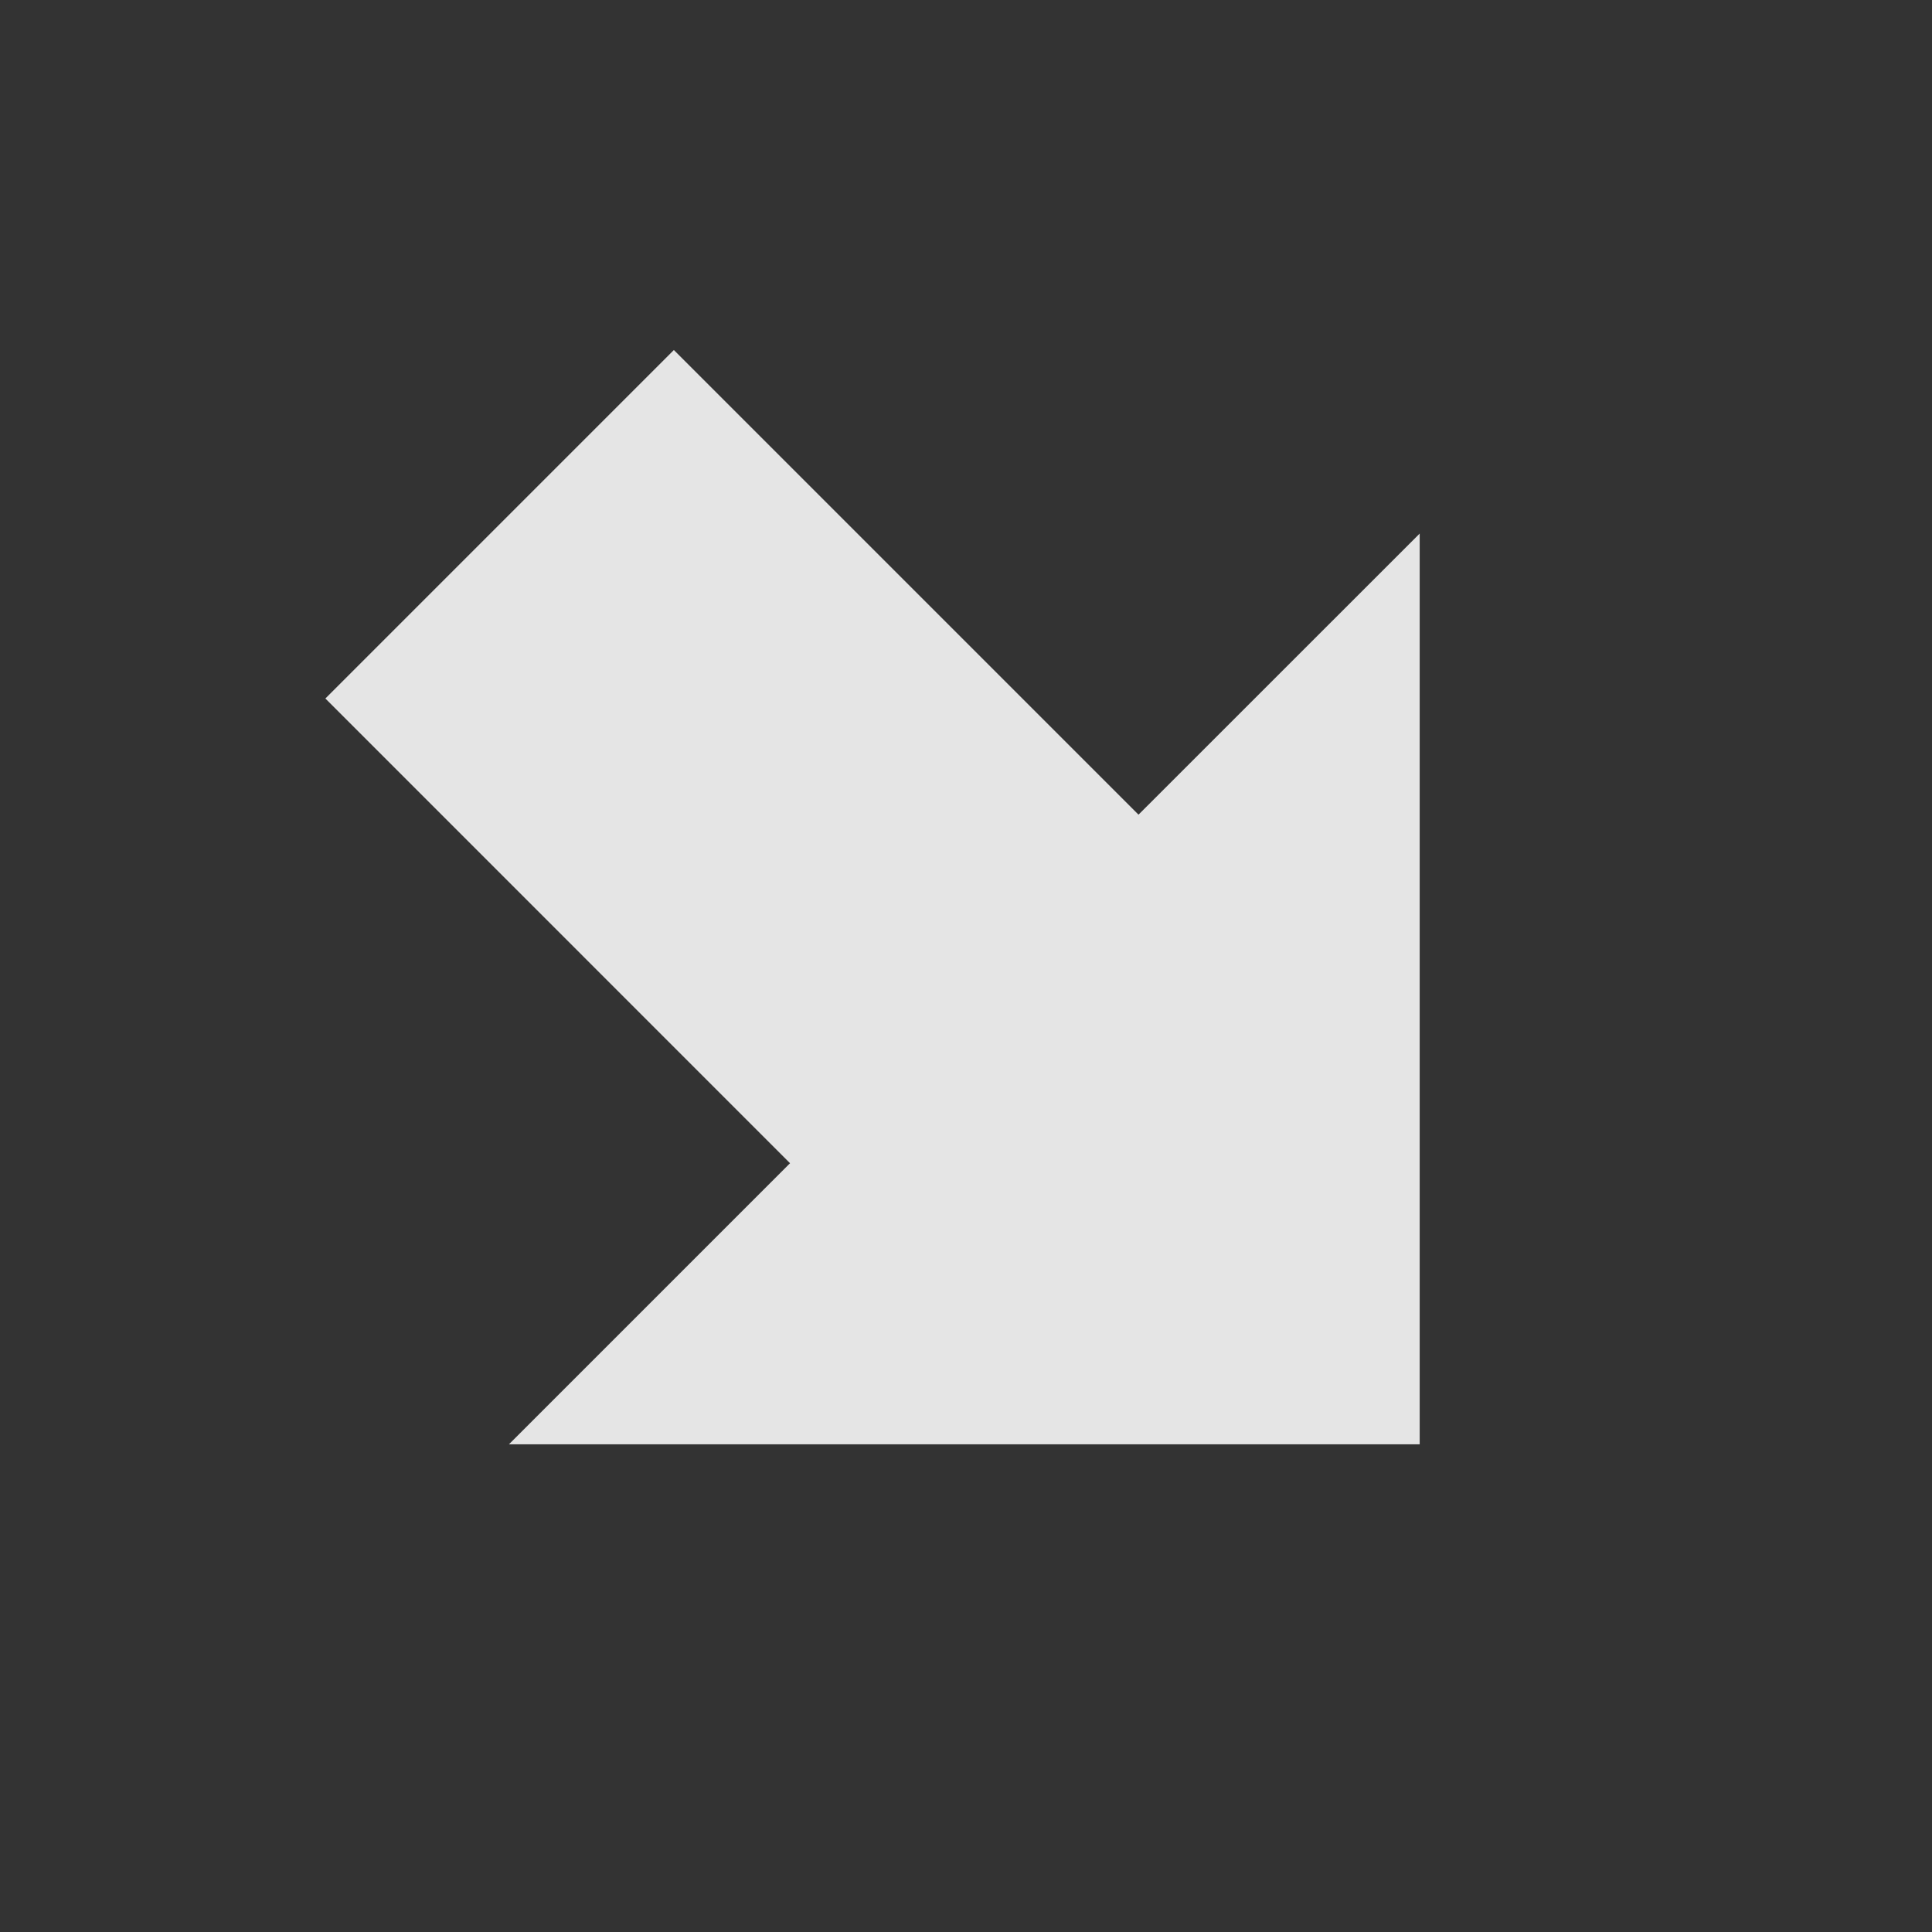 <svg width="24" height="24" viewBox="0 0 24 24" fill="none" xmlns="http://www.w3.org/2000/svg">
<rect x="0" y="0" width="24" height="24" fill="#333333" stroke="none"/>
<path d="M4.042 8.677L8.371 4.348L14.143 10.12L17.636 6.628V17.942H6.322L9.814 14.45L4.042 8.677Z" fill="white" fill-opacity="0.87"/>
</svg>
